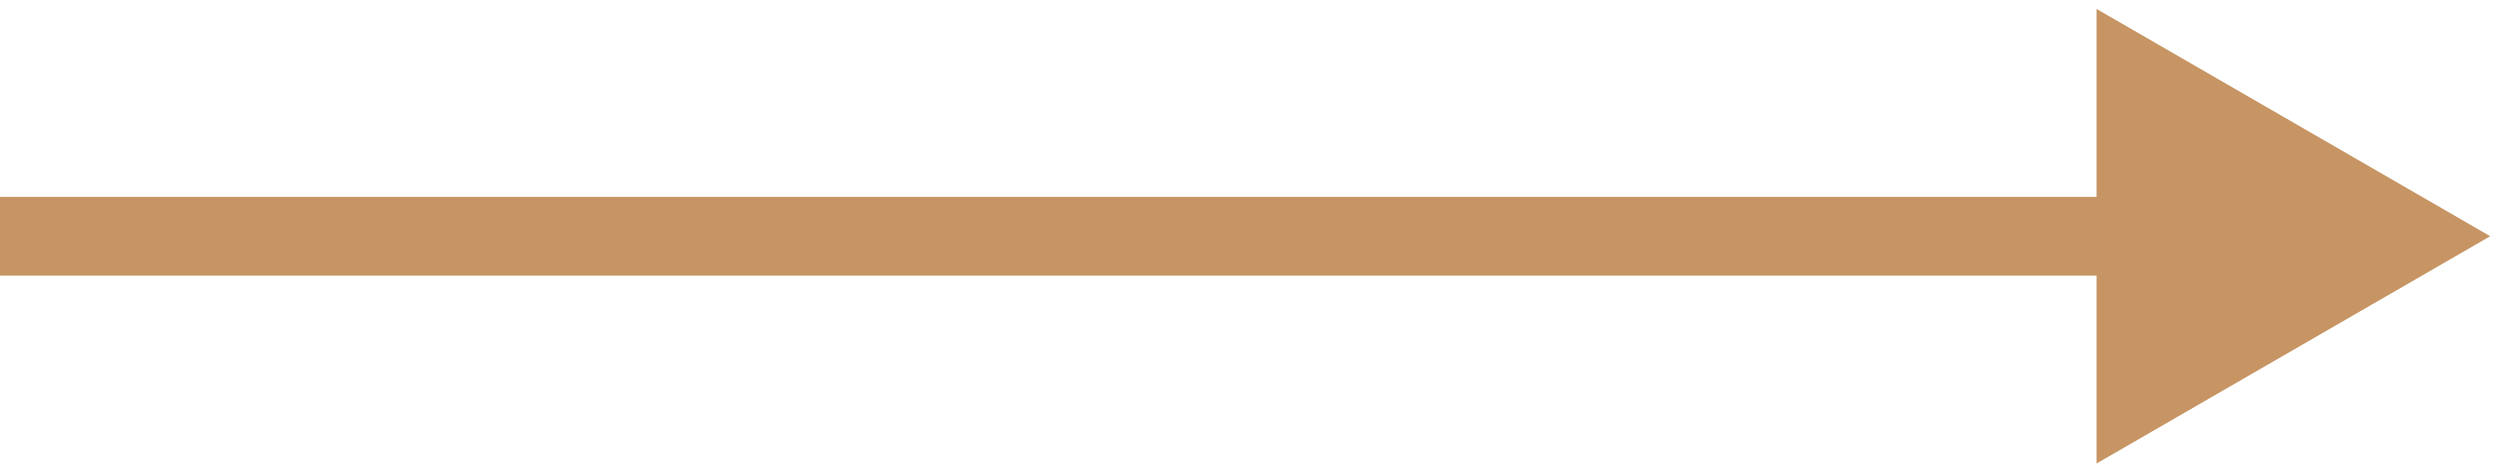 <svg width="254" height="48" viewBox="0 0 254 48" fill="none" xmlns="http://www.w3.org/2000/svg">
<path d="M253.008 24L213.008 0.906V47.094L253.008 24ZM0 28L217.008 28V20L0 20L0 28Z" fill="#C79564"/>
</svg>
